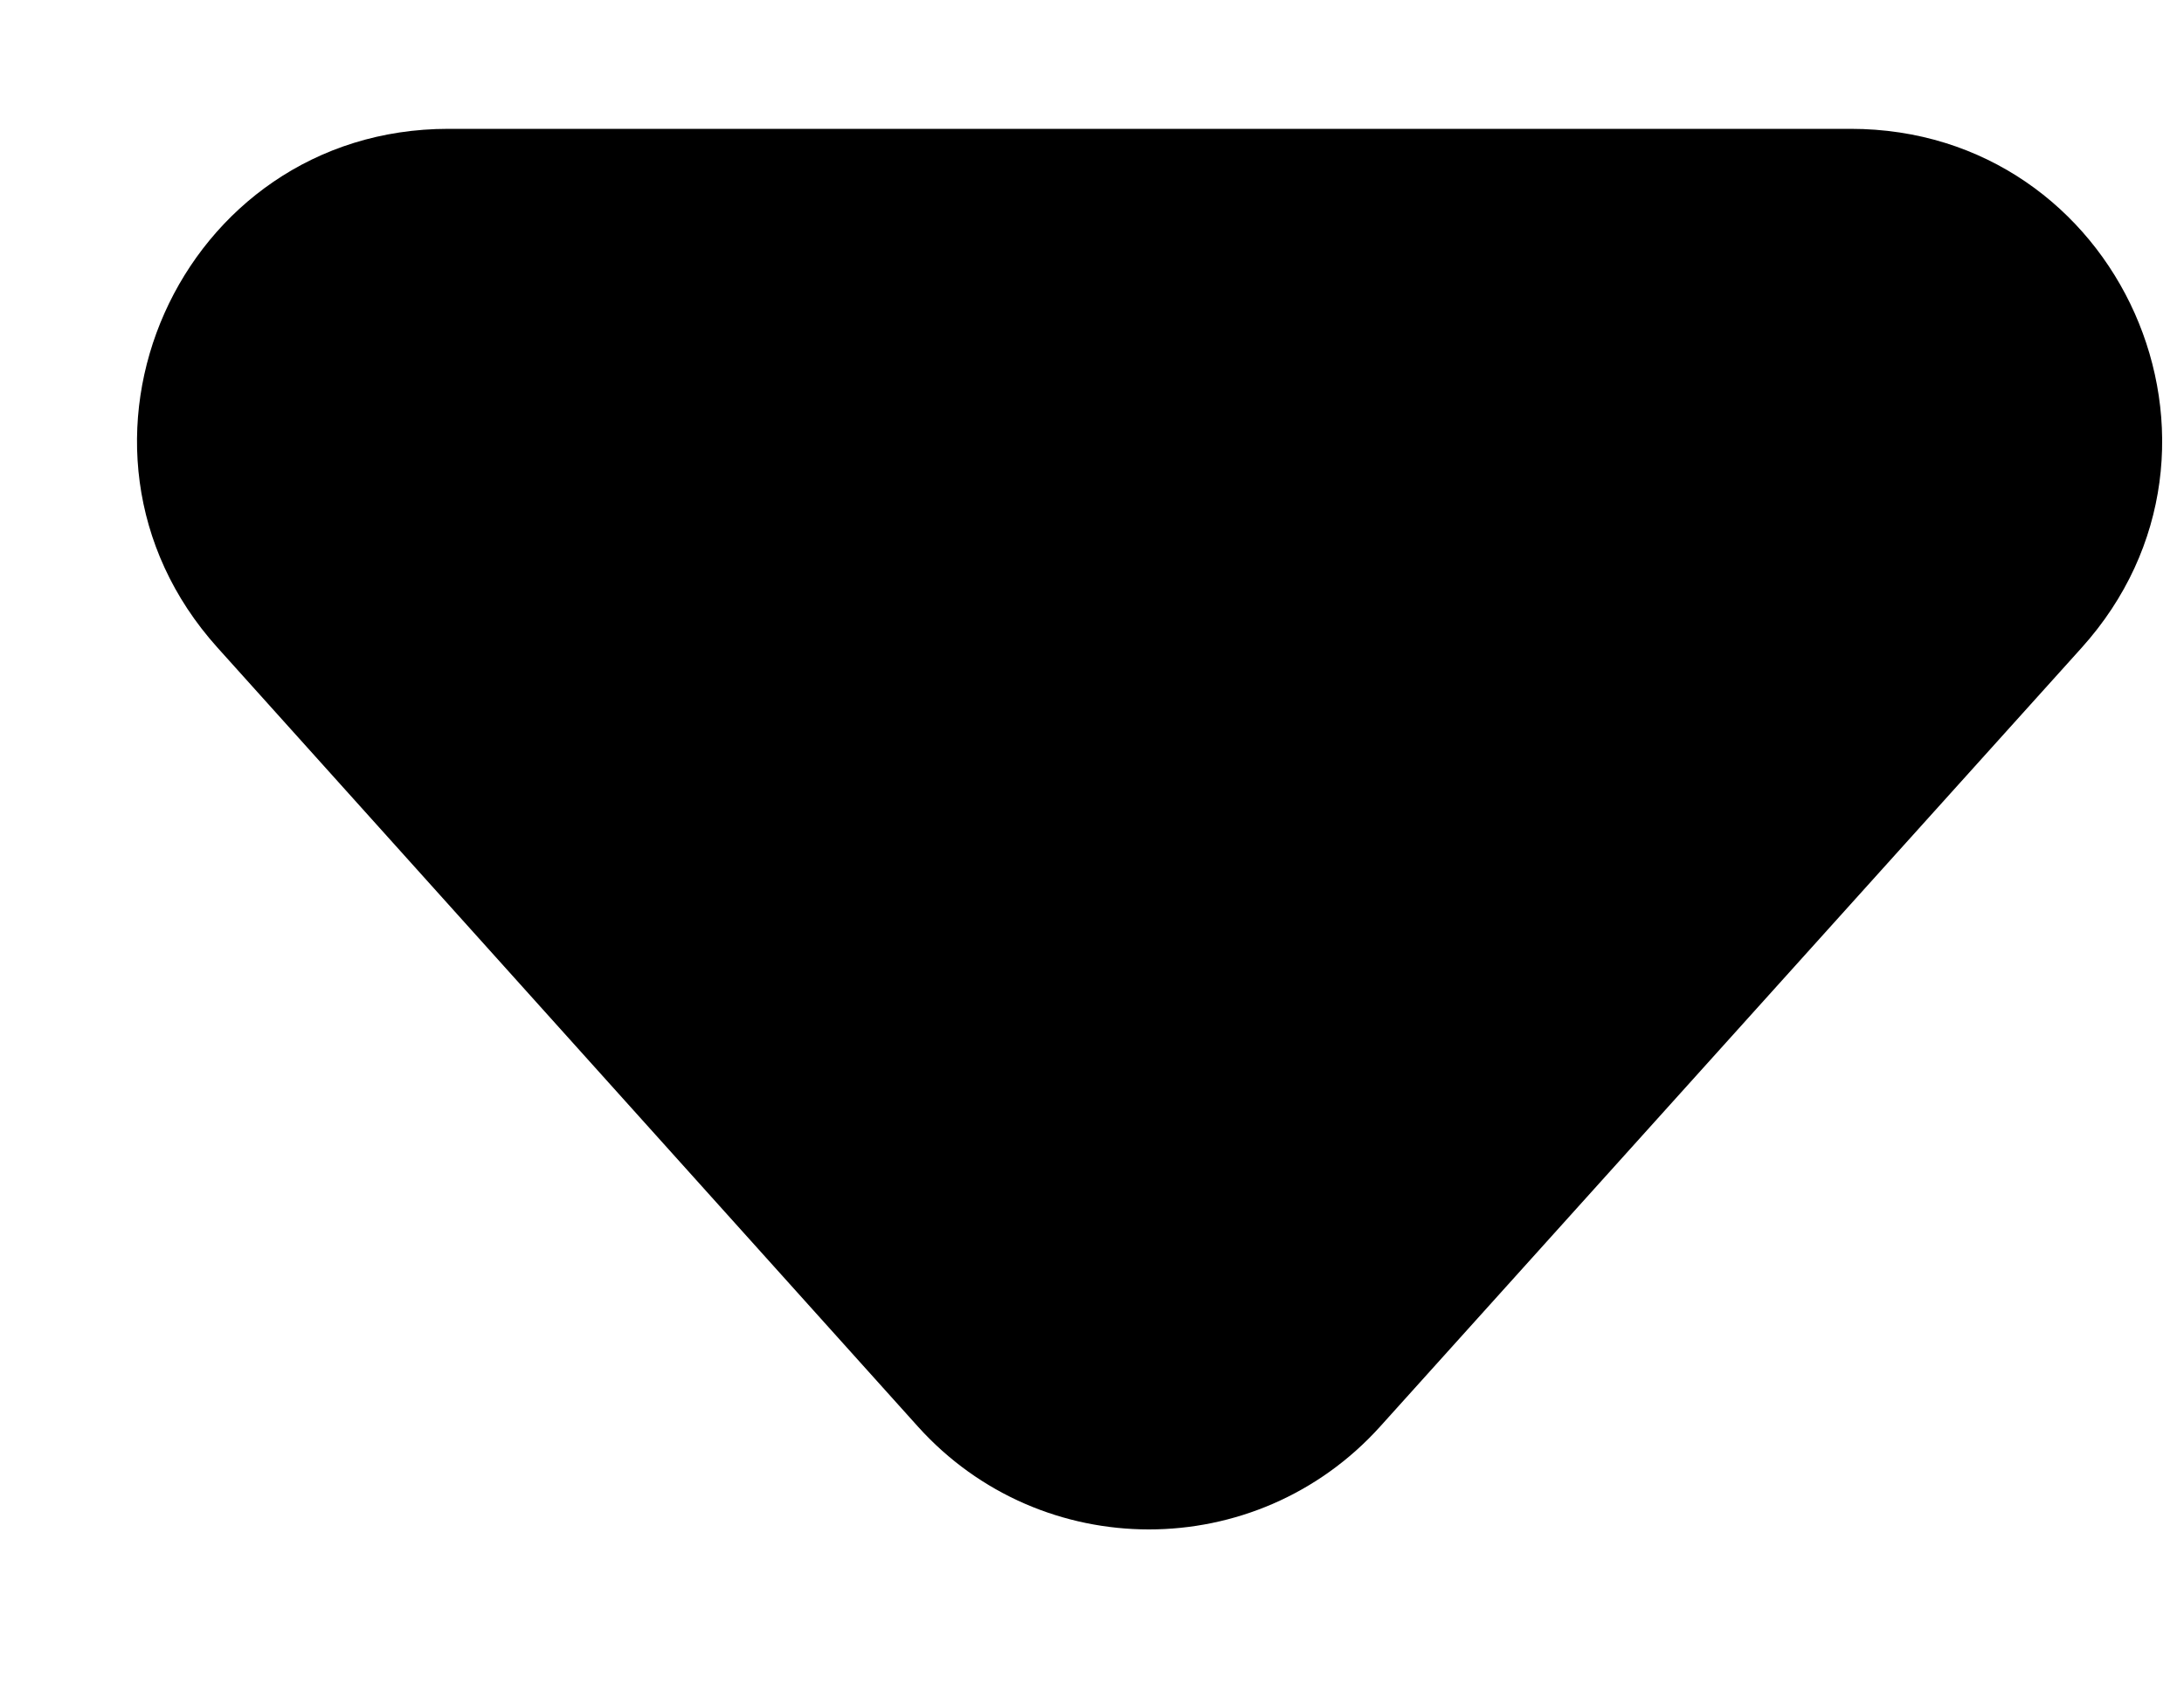 <svg width="9" height="7" viewBox="0 0 9 7" fill="none" xmlns="http://www.w3.org/2000/svg">
<path fill-rule="evenodd" clip-rule="evenodd" d="M8.578 2.67C9.321 1.845 8.736 0.531 7.626 0.531H1.848C0.739 0.531 0.154 1.844 0.896 2.669L3.782 5.879C4.291 6.445 5.177 6.445 5.687 5.88L8.578 2.67Z" fill="black"/>
</svg>
